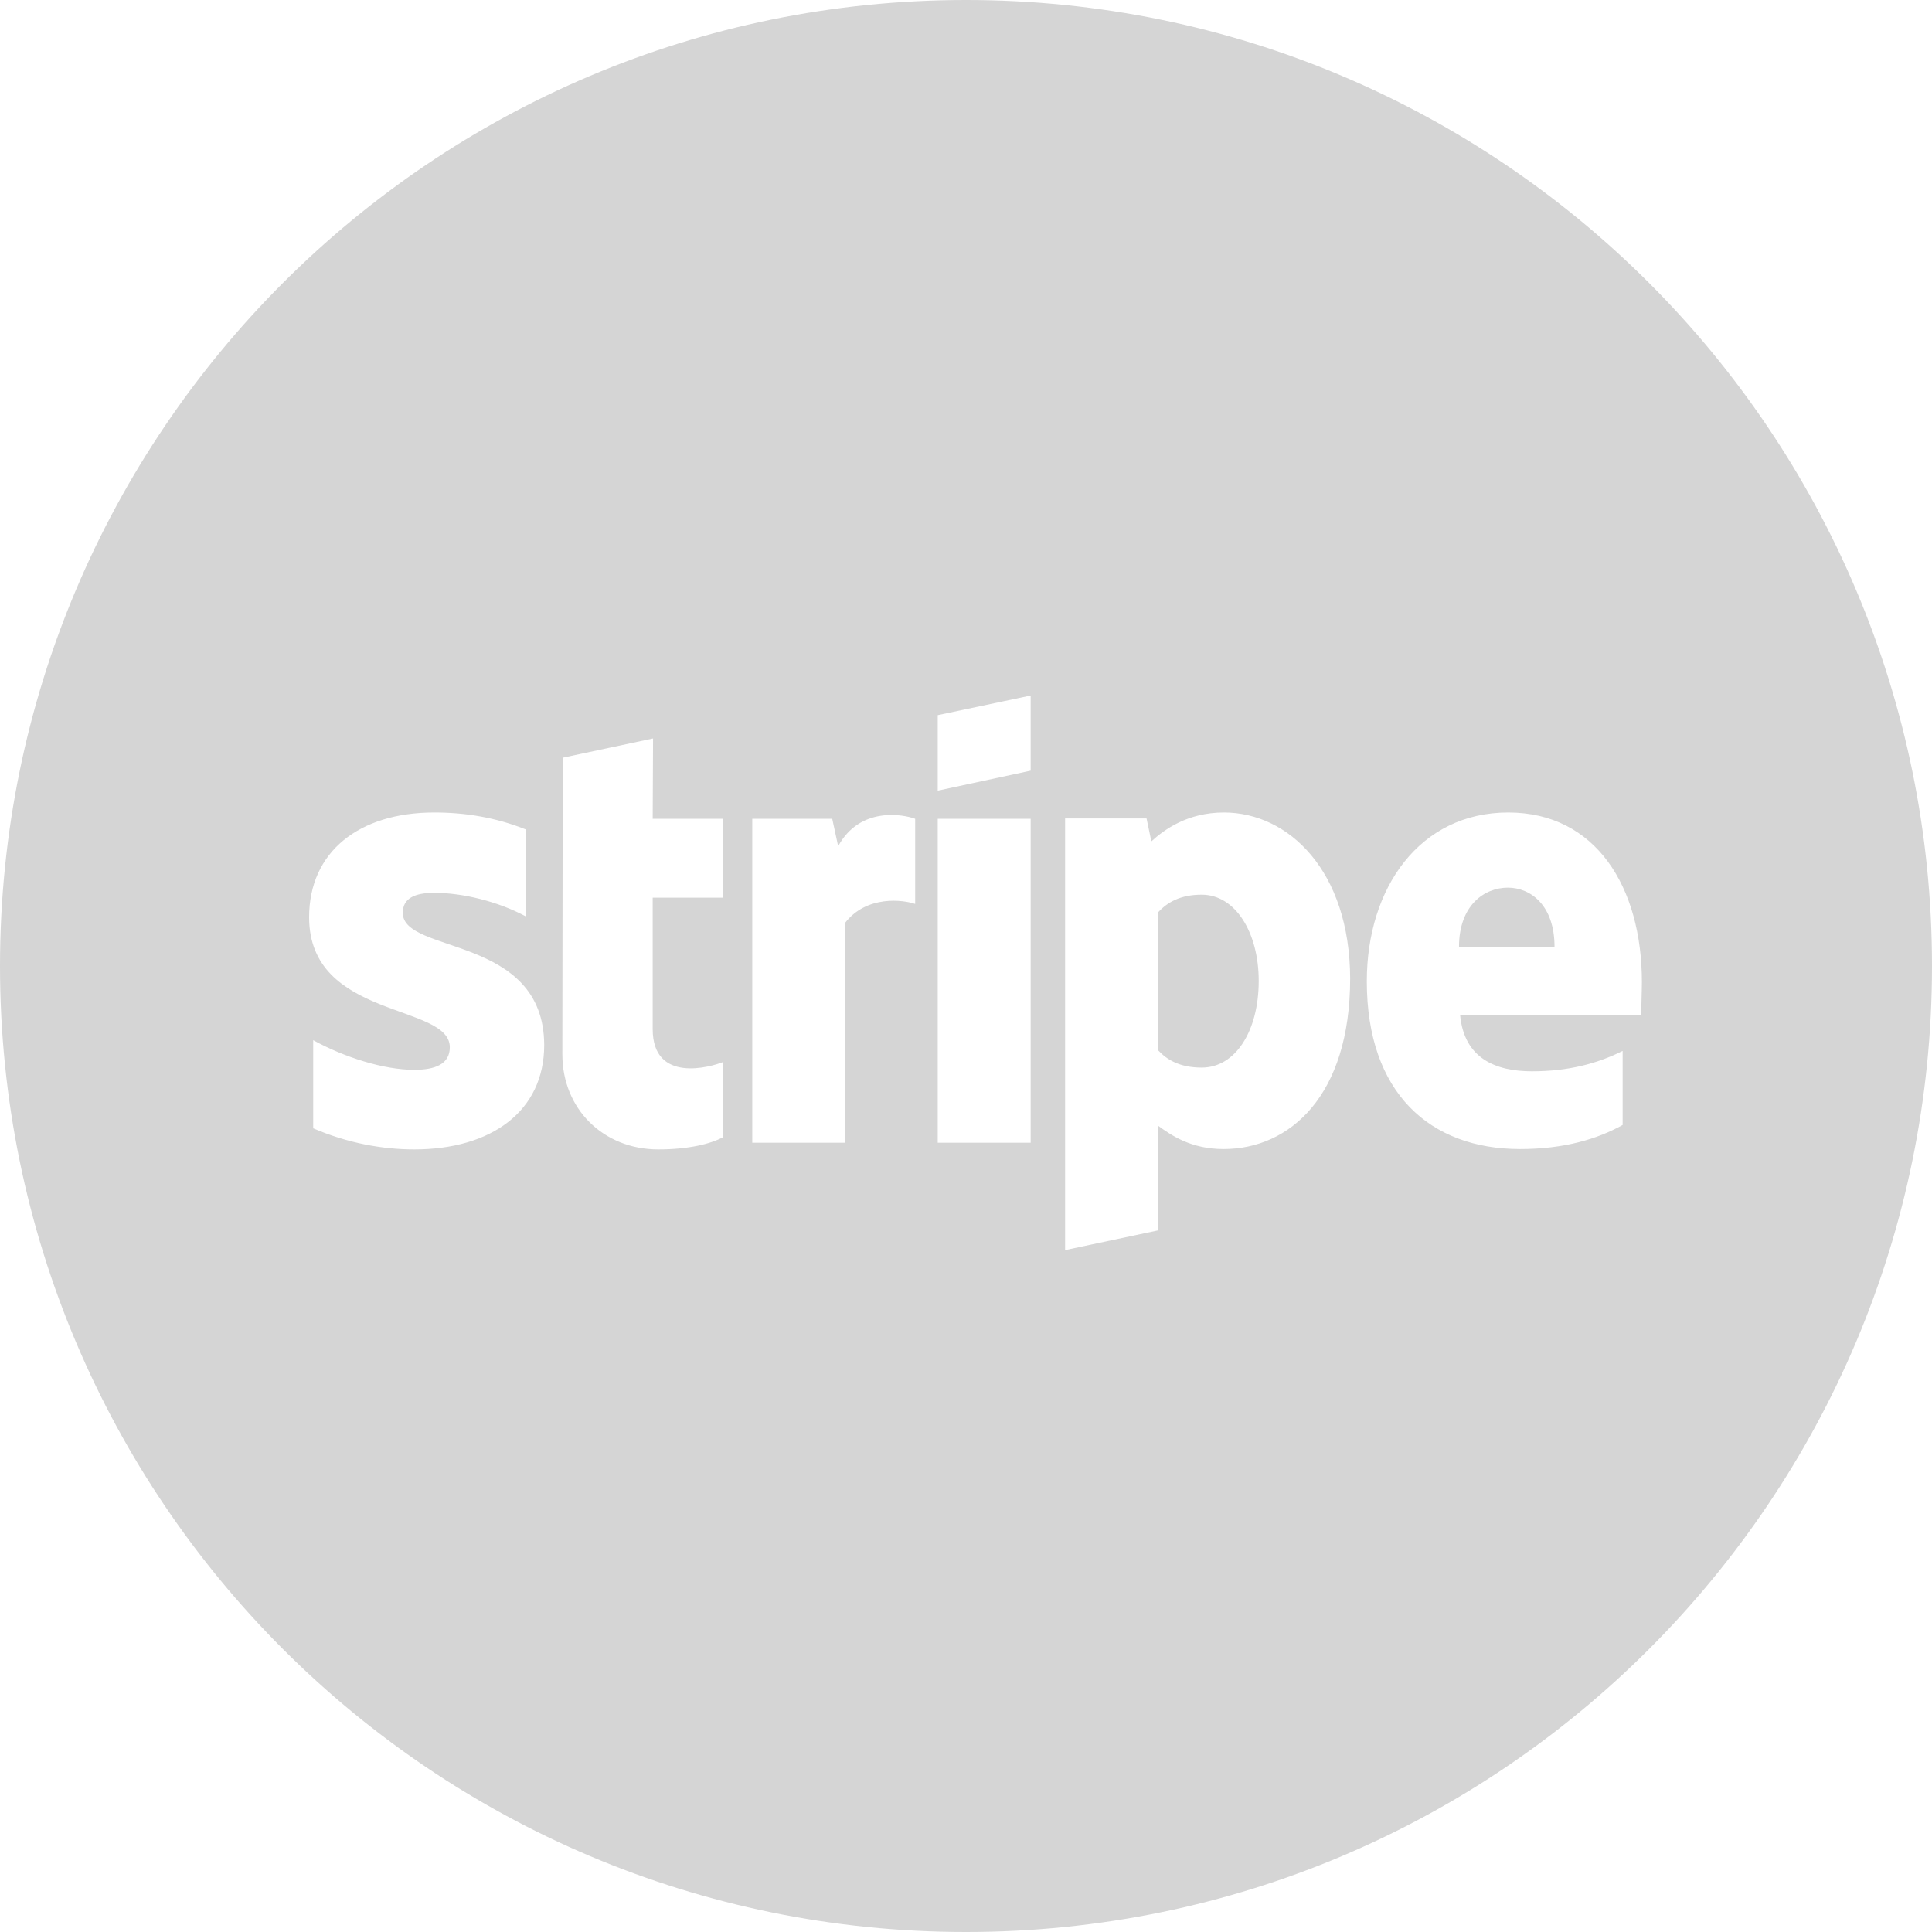 <?xml version="1.0" encoding="UTF-8"?>
<svg width="100px" height="100px" viewBox="0 0 100 100" version="1.1" xmlns="http://www.w3.org/2000/svg" xmlns:xlink="http://www.w3.org/1999/xlink">
    <!-- Generator: Sketch 46.2 (44496) - http://www.bohemiancoding.com/sketch -->
    <title>icon-mask</title>
    <desc>Created with Sketch.</desc>
    <defs></defs>
    <g id="Icons" stroke="none" stroke-width="1" fill="none" fill-rule="evenodd">
        <g id="icon-mask" fill="#D5D5D5">
            <path d="M50,100 C22.386,100 0,77.614 0,50 C0,22.386 22.386,0 50,0 C77.614,0 100,22.386 100,50 C100,77.614 77.614,100 50,100 Z M84.984,50.832 C84.984,45.926 82.608,42.055 78.066,42.055 C73.506,42.055 70.746,45.926 70.746,50.793 C70.746,56.561 74.004,59.474 78.68,59.474 C80.96,59.474 82.685,58.956 83.988,58.228 L83.988,54.396 C82.685,55.047 81.19,55.45 79.293,55.45 C77.434,55.45 75.786,54.798 75.575,52.537 L84.946,52.537 C84.946,52.288 84.984,51.291 84.984,50.832 Z M75.518,49.011 C75.518,46.846 76.84,45.945 78.047,45.945 C79.216,45.945 80.462,46.846 80.462,49.011 L75.518,49.011 Z M63.35,42.055 C61.472,42.055 60.265,42.937 59.594,43.55 L59.345,42.362 L55.129,42.362 L55.129,64.705 L59.92,63.689 L59.939,58.266 C60.629,58.765 61.644,59.474 63.331,59.474 C66.761,59.474 69.884,56.714 69.884,50.64 C69.865,45.083 66.703,42.055 63.35,42.055 Z M62.2,55.258 C61.07,55.258 60.399,54.856 59.939,54.357 L59.92,47.248 C60.418,46.693 61.108,46.309 62.2,46.309 C63.944,46.309 65.151,48.264 65.151,50.774 C65.151,53.342 63.963,55.258 62.2,55.258 Z M48.537,40.925 L53.347,39.89 L53.347,36 L48.537,37.016 L48.537,40.925 Z M48.537,42.381 L48.537,59.148 L53.347,59.148 L53.347,42.381 L48.537,42.381 Z M43.383,43.799 L43.076,42.381 L38.937,42.381 L38.937,59.148 L43.728,59.148 L43.728,47.785 C44.858,46.309 46.775,46.578 47.369,46.788 L47.369,42.381 C46.755,42.151 44.513,41.73 43.383,43.799 Z M33.802,38.223 L29.126,39.219 L29.107,54.568 C29.107,57.404 31.234,59.493 34.07,59.493 C35.641,59.493 36.791,59.205 37.423,58.861 L37.423,54.971 C36.81,55.22 33.783,56.101 33.783,53.265 L33.783,46.463 L37.423,46.463 L37.423,42.381 L33.783,42.381 L33.802,38.223 Z M20.848,47.248 C20.848,46.501 21.461,46.213 22.477,46.213 C23.933,46.213 25.773,46.654 27.229,47.44 L27.229,42.937 C25.639,42.304 24.067,42.055 22.477,42.055 C18.587,42.055 16,44.086 16,47.478 C16,52.767 23.282,51.924 23.282,54.204 C23.282,55.086 22.515,55.373 21.442,55.373 C19.852,55.373 17.82,54.721 16.211,53.84 L16.211,58.401 C17.993,59.167 19.794,59.493 21.442,59.493 C25.428,59.493 28.168,57.519 28.168,54.089 C28.149,48.379 20.848,49.394 20.848,47.248 Z" id="Combined-Shape"></path>
        </g>
    </g>
</svg>